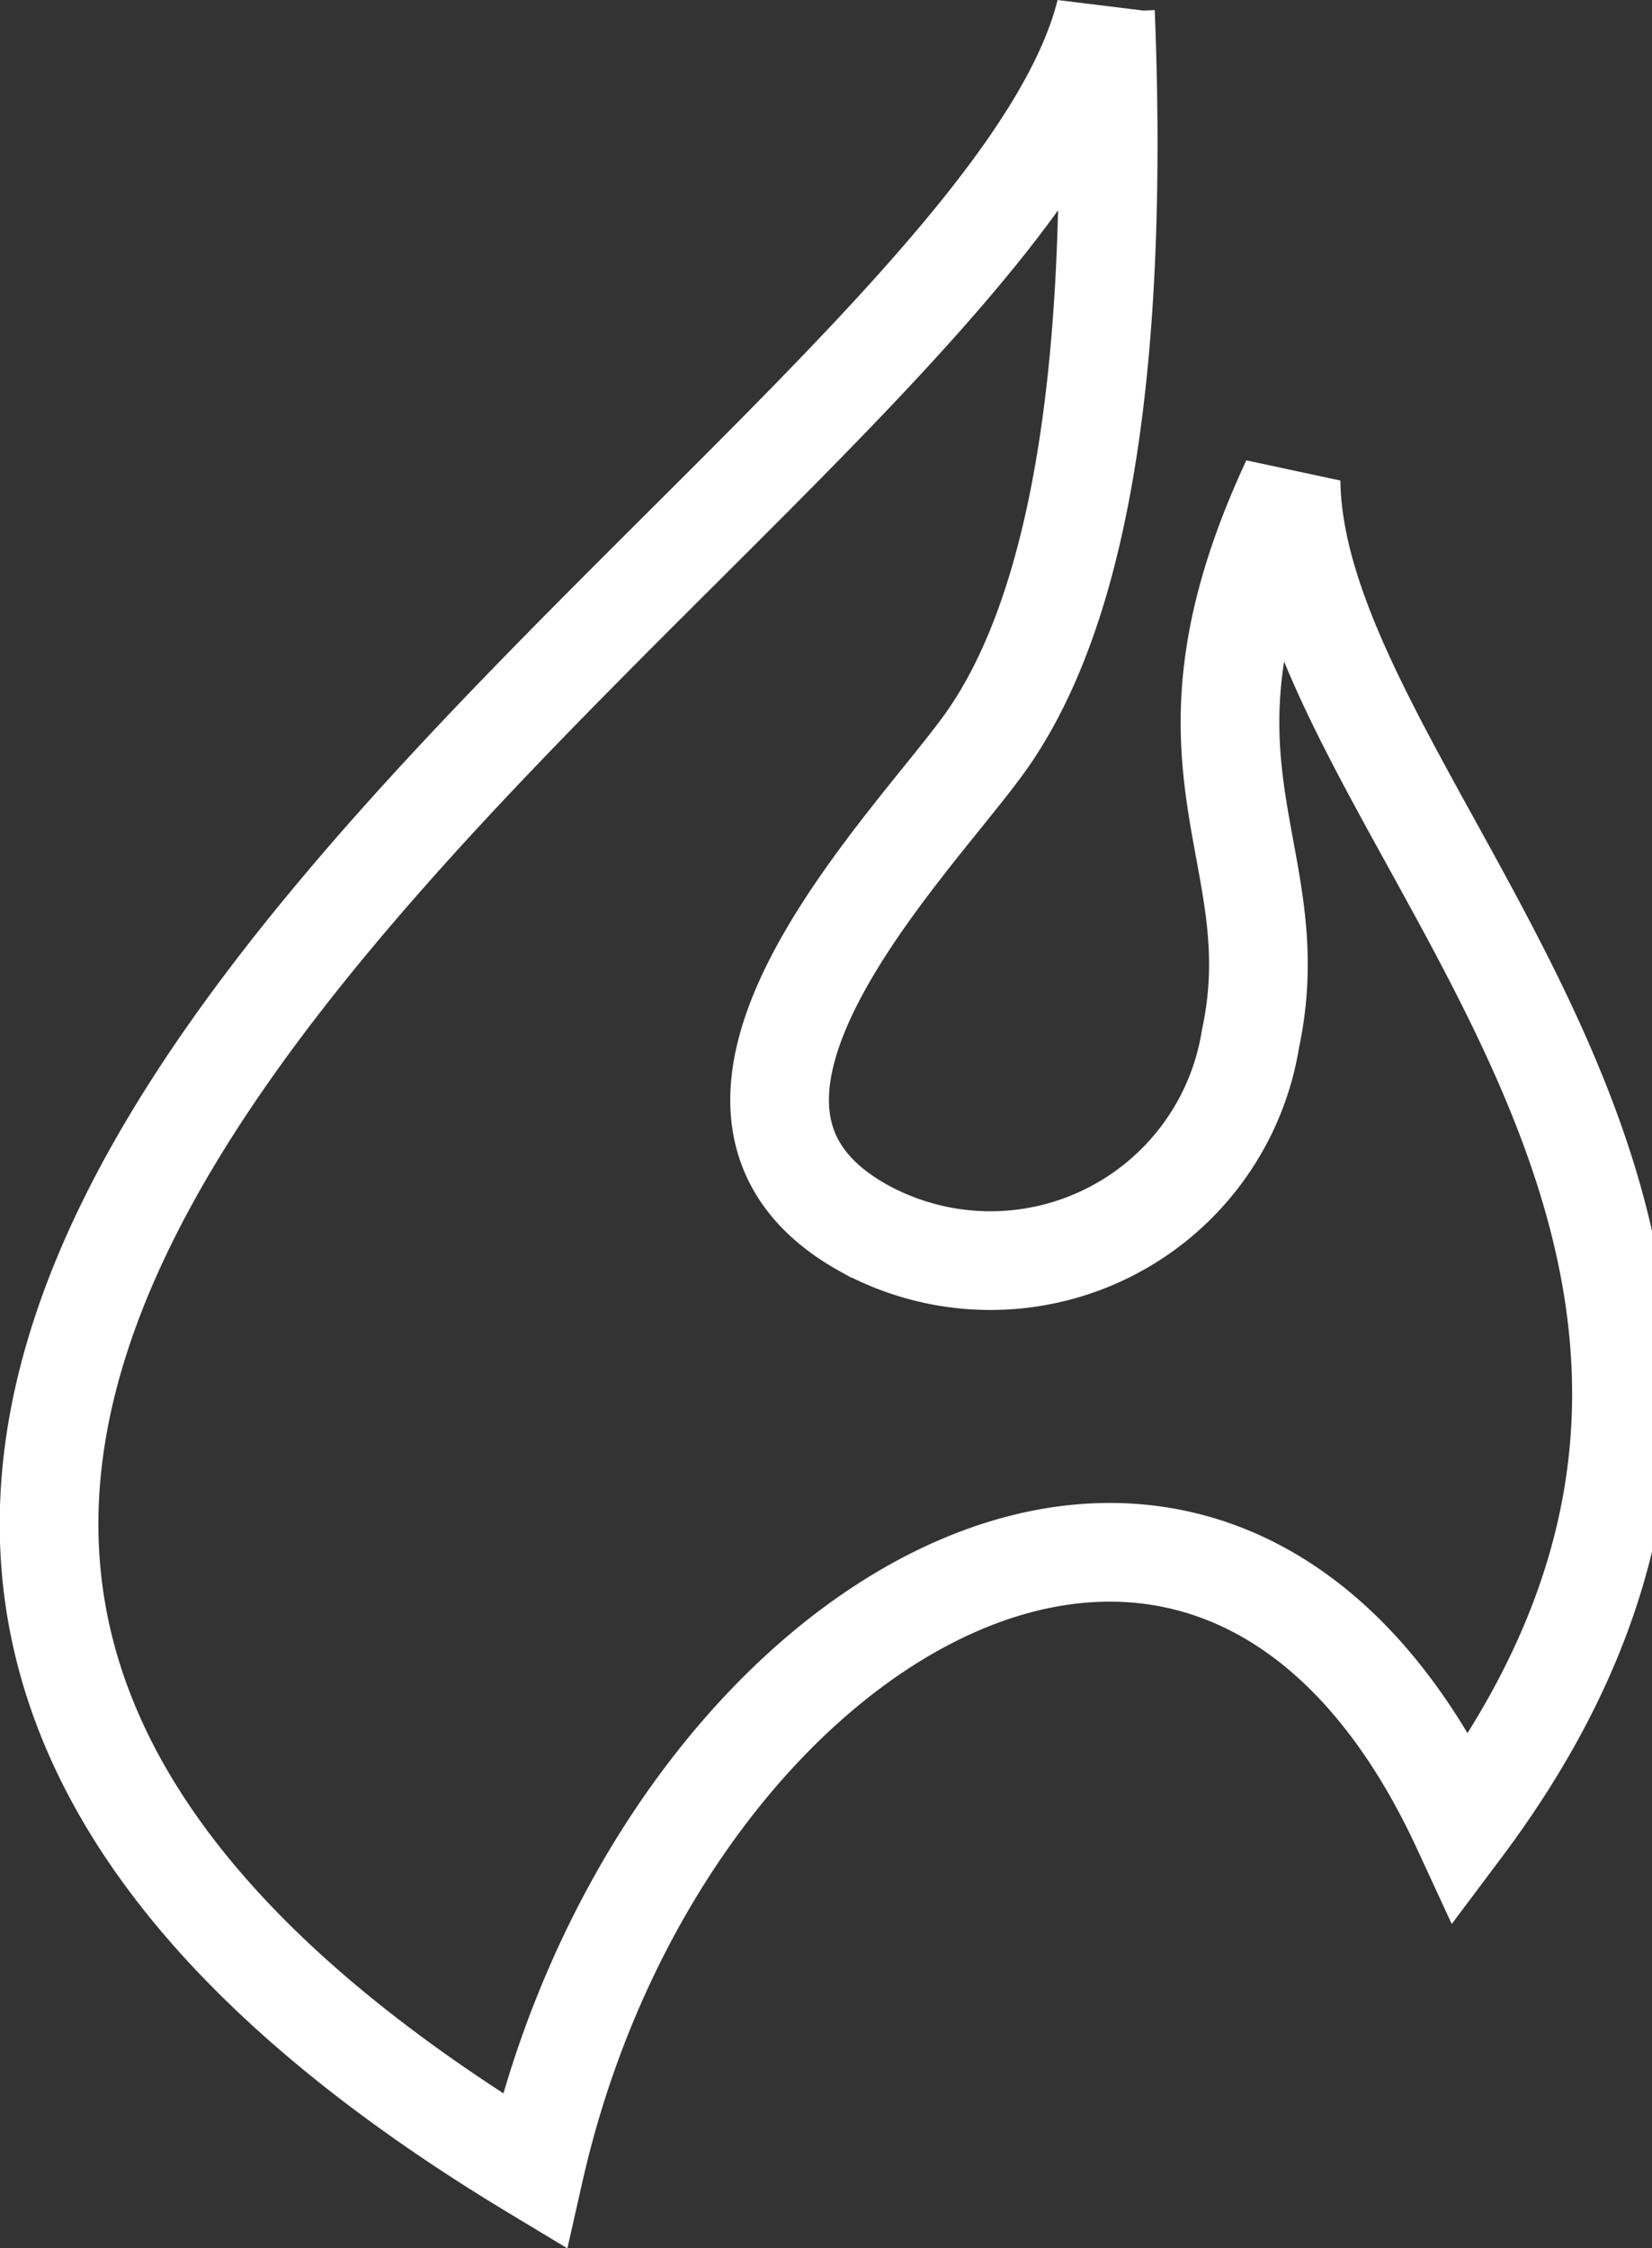 <svg xmlns="http://www.w3.org/2000/svg" width="16.742" height="22.777" viewBox="0 0 16.742 22.777">
  <rect x="0" y="0" width="16.742" height="22.777" fill="#333333" stroke="none"/>
  <g id="noun_Fire_2977060" transform="translate(0.489 0.131)">
    <g id="Group_409" data-name="Group 409" transform="translate(0.008 -0.01)">
      <path id="Path_488" data-name="Path 488" d="M10.714-.009c.131,3.3-.188,5.982-1.235,7.424-.773,1.066-3.41,3.685-1.209,4.9a2.669,2.669,0,0,0,3.914-1.922c.408-1.908-.942-2.741.411-5.649.043,3.4,6.181,7.716,1.731,13.648-2.525-5.464-8.124-2.172-9.4,3.471C-8.4,13.835,9.439,5.119,10.714-.01Z" transform="translate(-0.008 0.01)" fill="none" stroke="#fff" stroke-width="1" fill-rule="evenodd"/>
    </g>
  </g>
</svg>
